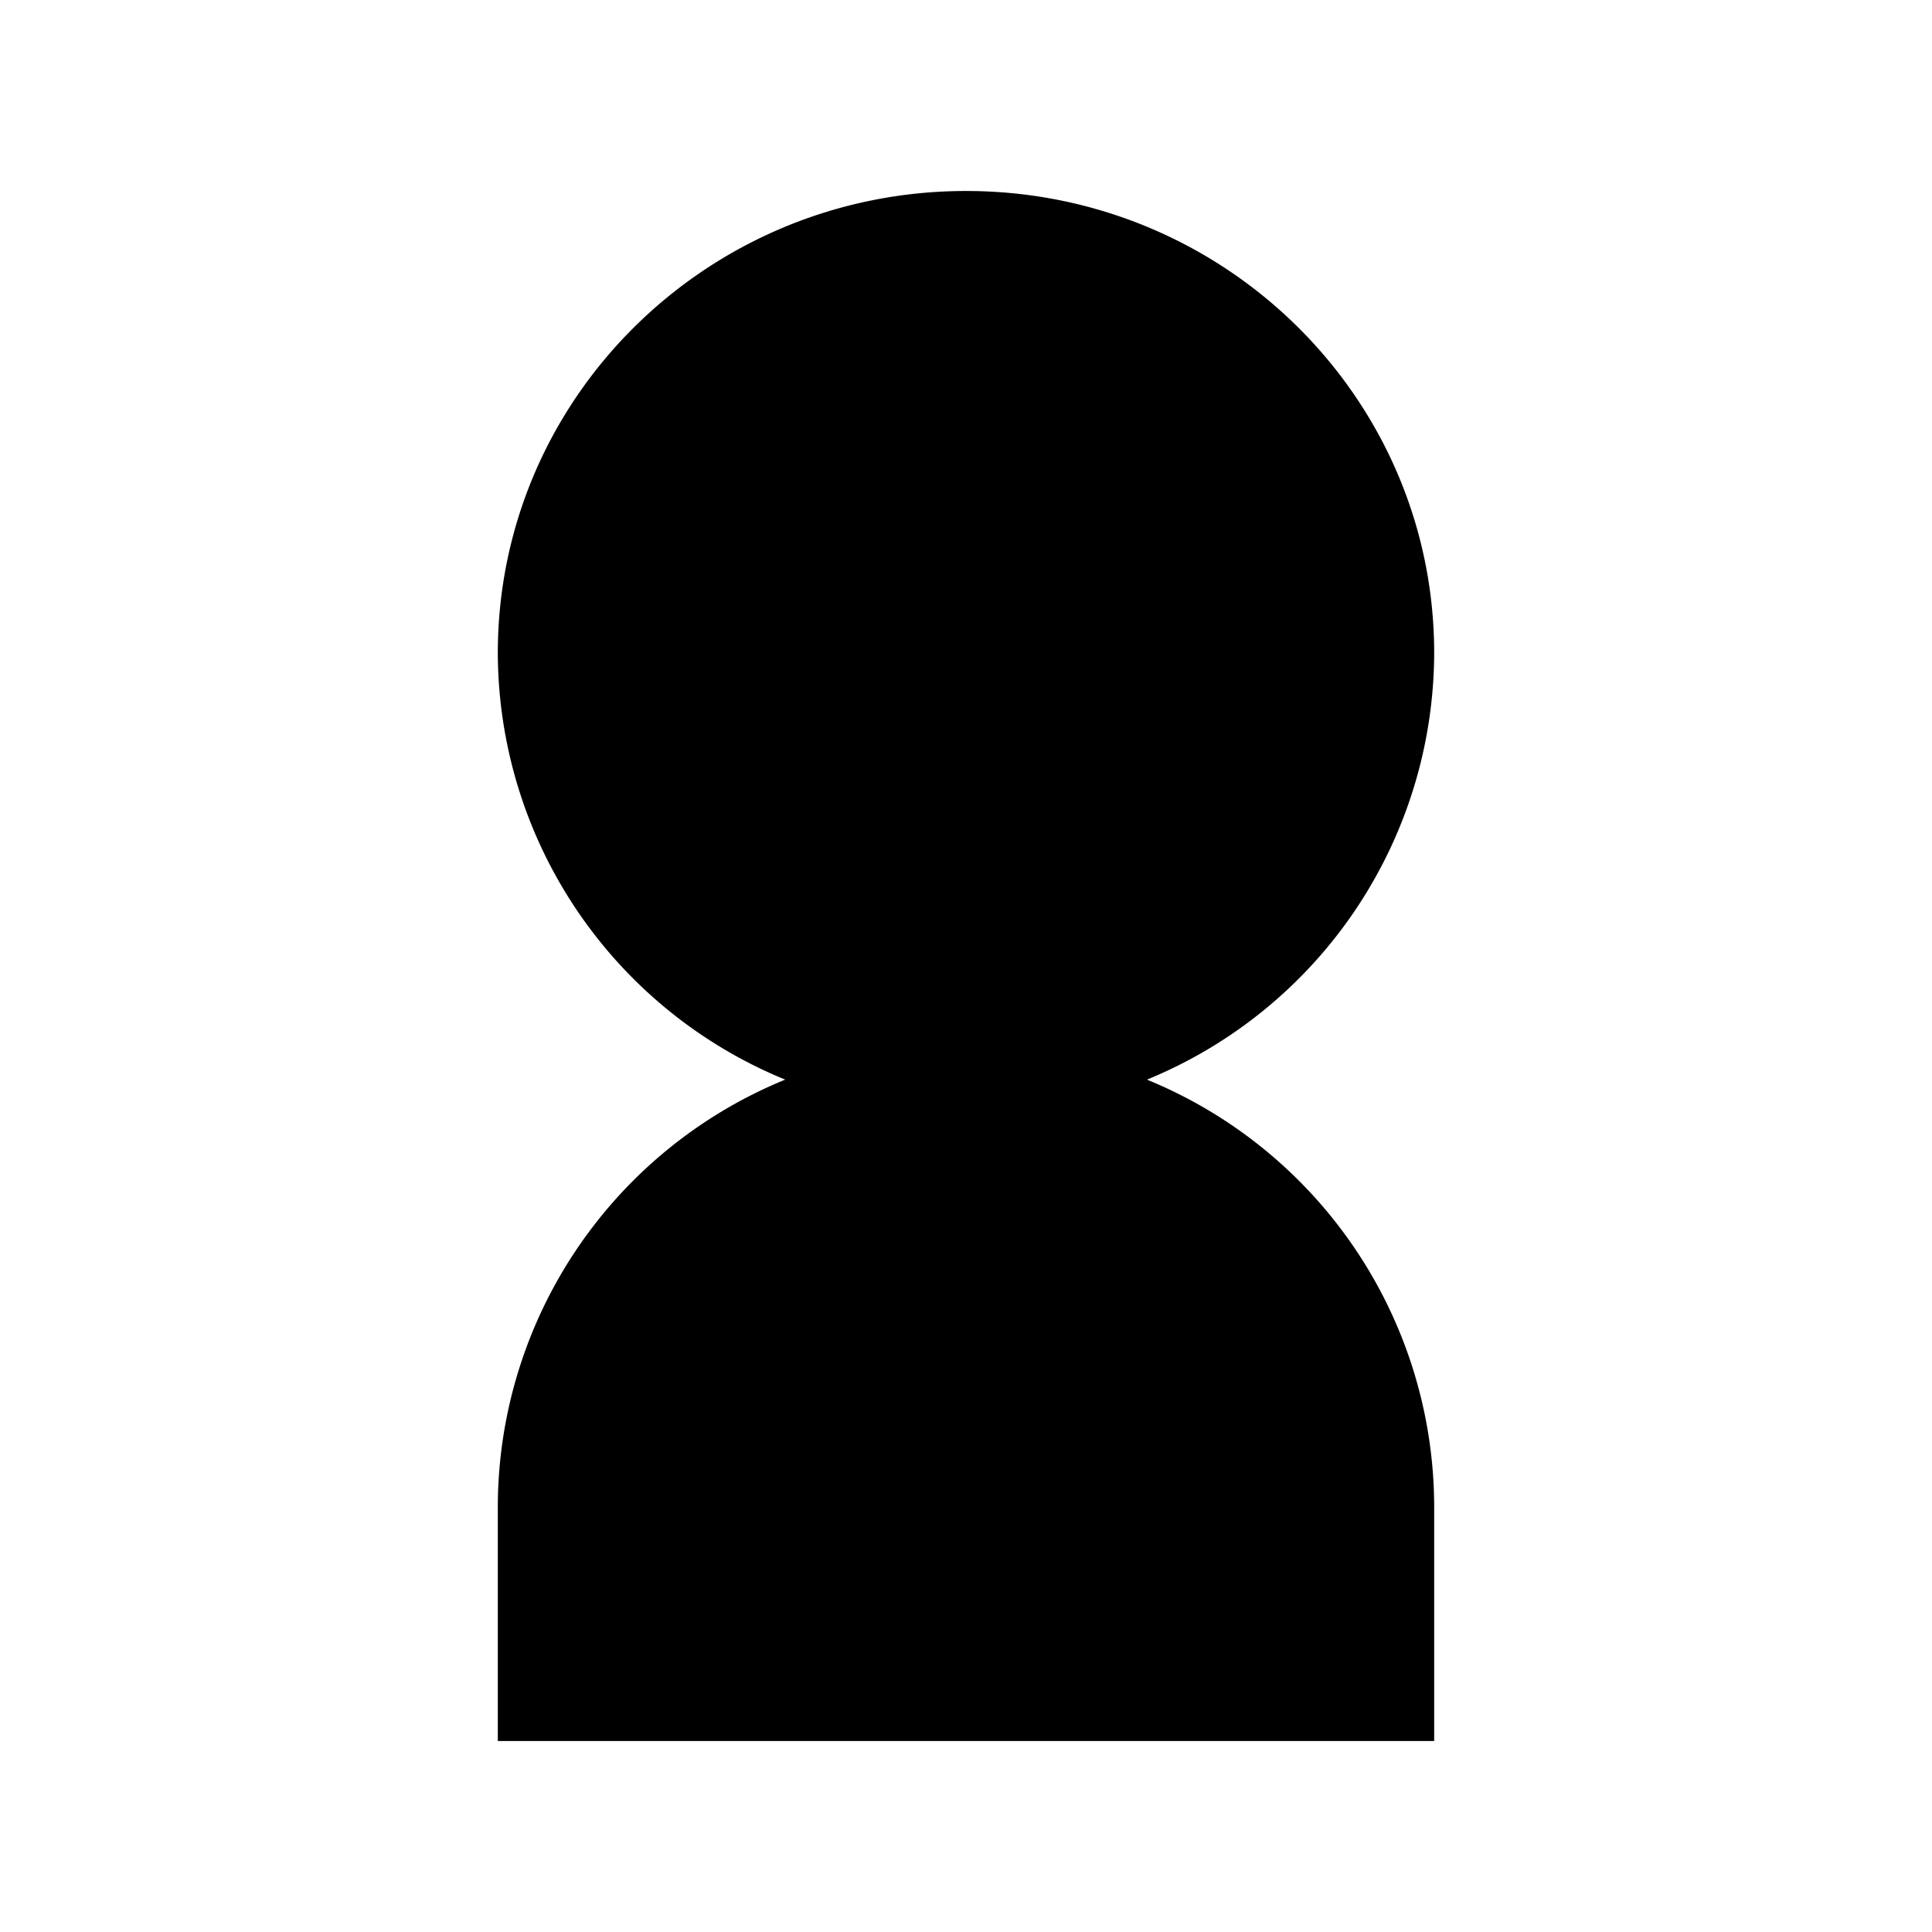 <svg xmlns="http://www.w3.org/2000/svg" viewBox="0 0 240 240"><path d="M142.478 134.115a57.434 57.434 0 0 0 35.681-52.977c0-31.711-26.027-57.412-58.148-57.412S61.84 49.426 61.84 81.138a57.434 57.434 0 0 0 35.7 52.977 57.412 57.412 0 0 0-35.7 52.967v29.193h116.319v-29.193a57.411 57.411 0 0 0-35.681-52.967z"/></svg>